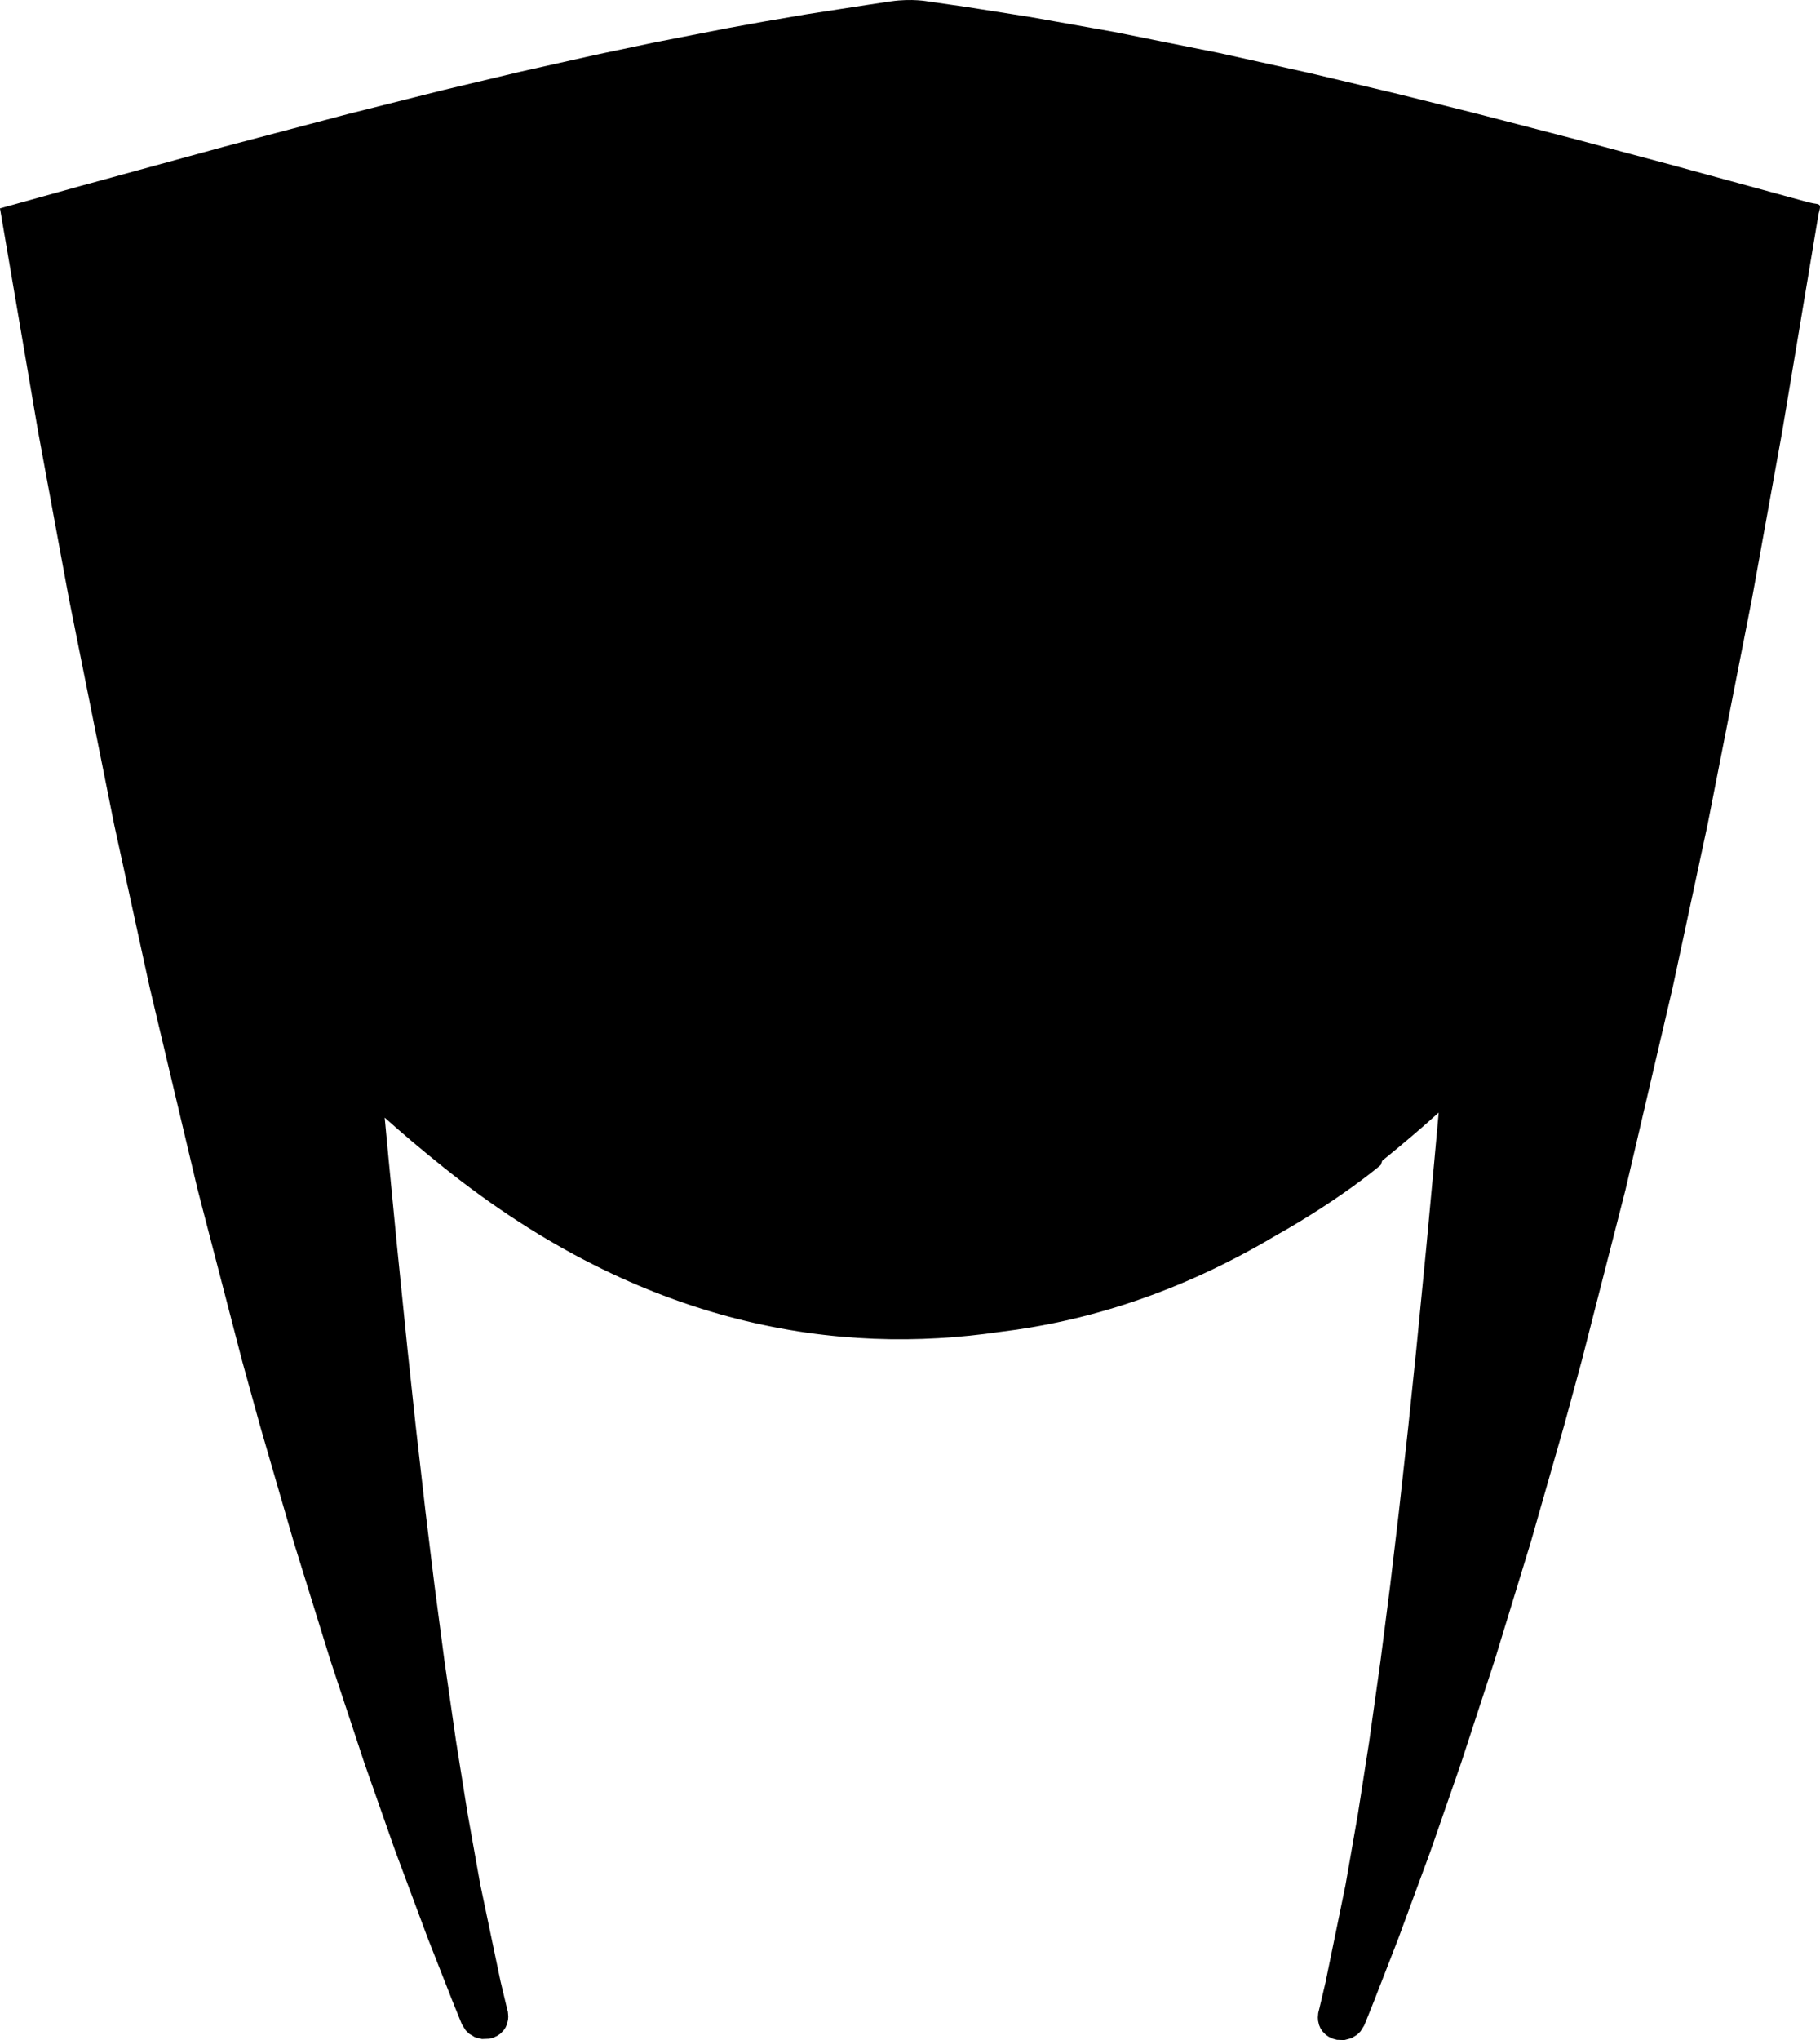 <?xml version="1.0" encoding="utf-8"?>
<!-- Generator: Adobe Illustrator 16.0.0, SVG Export Plug-In . SVG Version: 6.00 Build 0)  -->
<!DOCTYPE svg PUBLIC "-//W3C//DTD SVG 1.1//EN" "http://www.w3.org/Graphics/SVG/1.1/DTD/svg11.dtd">
<svg version="1.1" id="Layer_1" xmlns="http://www.w3.org/2000/svg" xmlns:xlink="http://www.w3.org/1999/xlink" x="0px" y="0px"
	 width="867px" height="971.424px" viewBox="0 0 867 971.424" enable-background="new 0 0 867 971.424" xml:space="preserve">
<path d="M865.66,97.147c-0.538-0.134-1.124-0.187-1.489-0.25c-1.188-0.205-2.345-0.471-3.51-0.789
	c-2.471-0.674-4.938-1.349-7.409-2.023c-3.114-0.85-6.229-1.7-9.344-2.549c-3.456-0.943-6.91-1.887-10.365-2.831
	c-3.5-0.955-7-1.911-10.499-2.866c-3.244-0.886-6.487-1.771-9.731-2.656c-2.688-0.734-5.376-1.468-8.062-2.201
	c-1.831-0.5-3.666-1.001-5.497-1.501c-0.682-0.186-1.356-0.371-2.035-0.556l-47.3-12.645l-48.432-12.549l-35.926-8.947
	L623.34,34.658l-42.535-9.408l-50.188-10.068l-39.607-7.041l-30.604-4.833l-18.167-2.605c0,0-7.662-1.532-17.809-0.069
	c-10.147,1.463-40.255,6.171-40.255,6.171l-20.358,3.483l-17.438,3.167l-34.646,6.764l-27.771,5.842l-35.668,7.996l-37.49,8.926
	L165.35,54.401l-58.561,15.447L37.828,88.715L-0.001,99.227L18.16,205.56l14.589,79.037l21.672,108.164l16.887,77.414l22.884,96.436
	l21.153,81.387l8.466,30.662l16.152,55.703l17.479,56.395l16.19,48.902l14.577,41.463l15.463,41.492l11.778,29.979l3.338,8.252
	l1.273,3.123l1.812,2.859l1.529,1.518l2.787,1.693l3.385,0.879l3.547-0.137l2.036-0.564l1.875-0.9l1.393-0.984l1.545-1.598
	l0.924-1.424l0.67-1.551l0.472-2.047l0.099-1.574l-0.181-2.143l-0.671-2.688l-2.817-11.766l-9.712-46.389l-6.037-33.811
	l-5.498-34.441l-5.526-38.326l-4.758-36.139l-4.214-34.475l-4.683-41.023l-3.922-36.521l-4.941-48.627l-3.934-40.59l-1.979-21.018
	c8.14,7.305,17.454,15.18,28.062,23.684c95.682,76.695,188.819,89.549,265.056,78.338c41.501-4.984,85.746-18.75,131.113-45.727
	c31.812-17.85,50.23-33.711,50.23-33.711l0.738-2.061c10.129-8.213,19.065-15.844,26.895-22.926l-2.152,23.77l-3.782,40.604
	l-4.767,48.645l-3.789,36.535l-4.531,41.043l-4.09,34.486l-4.627,36.152l-5.385,38.348l-5.375,34.465l-5.912,33.828l-9.543,46.424
	l-2.771,11.777l-0.662,2.688l-0.172,2.146l0.104,1.57l0.479,2.044l0.677,1.552l0.929,1.418l1.551,1.59l1.396,0.979l1.879,0.896
	l2.039,0.557l3.547,0.125l3.381-0.893l2.779-1.703l1.525-1.522l1.803-2.866l1.264-3.127l3.311-8.266l11.67-30.021l15.31-41.55
	l14.426-41.517l16.017-48.959l17.271-56.461l15.949-55.762l8.354-30.693l20.857-81.463l22.531-96.517l16.603-77.476l21.278-108.243
	c0,0,14.301-79.088,14.301-79.09c0.022-0.123,0.041-0.247,0.062-0.37c0.146-0.894,0.299-1.788,0.445-2.682
	c0.276-1.652,0.555-3.304,0.828-4.957c0.381-2.283,0.766-4.566,1.146-6.85c0.466-2.787,0.932-5.574,1.396-8.361
	c0.528-3.164,1.061-6.328,1.586-9.492c0.57-3.414,1.144-6.828,1.71-10.241c0.593-3.537,1.185-7.073,1.772-10.61
	c0.59-3.532,1.18-7.064,1.771-10.597c0.567-3.401,1.139-6.802,1.704-10.203c0.524-3.142,1.05-6.285,1.574-9.427
	c0.46-2.757,0.921-5.514,1.382-8.271c0.374-2.244,0.749-4.489,1.124-6.733c0.257-1.538,0.511-3.077,0.781-4.613
	c0.158-0.901,1.036-3.192,0.551-4.06C866.647,97.48,866.176,97.276,865.66,97.147z"/>
</svg>
